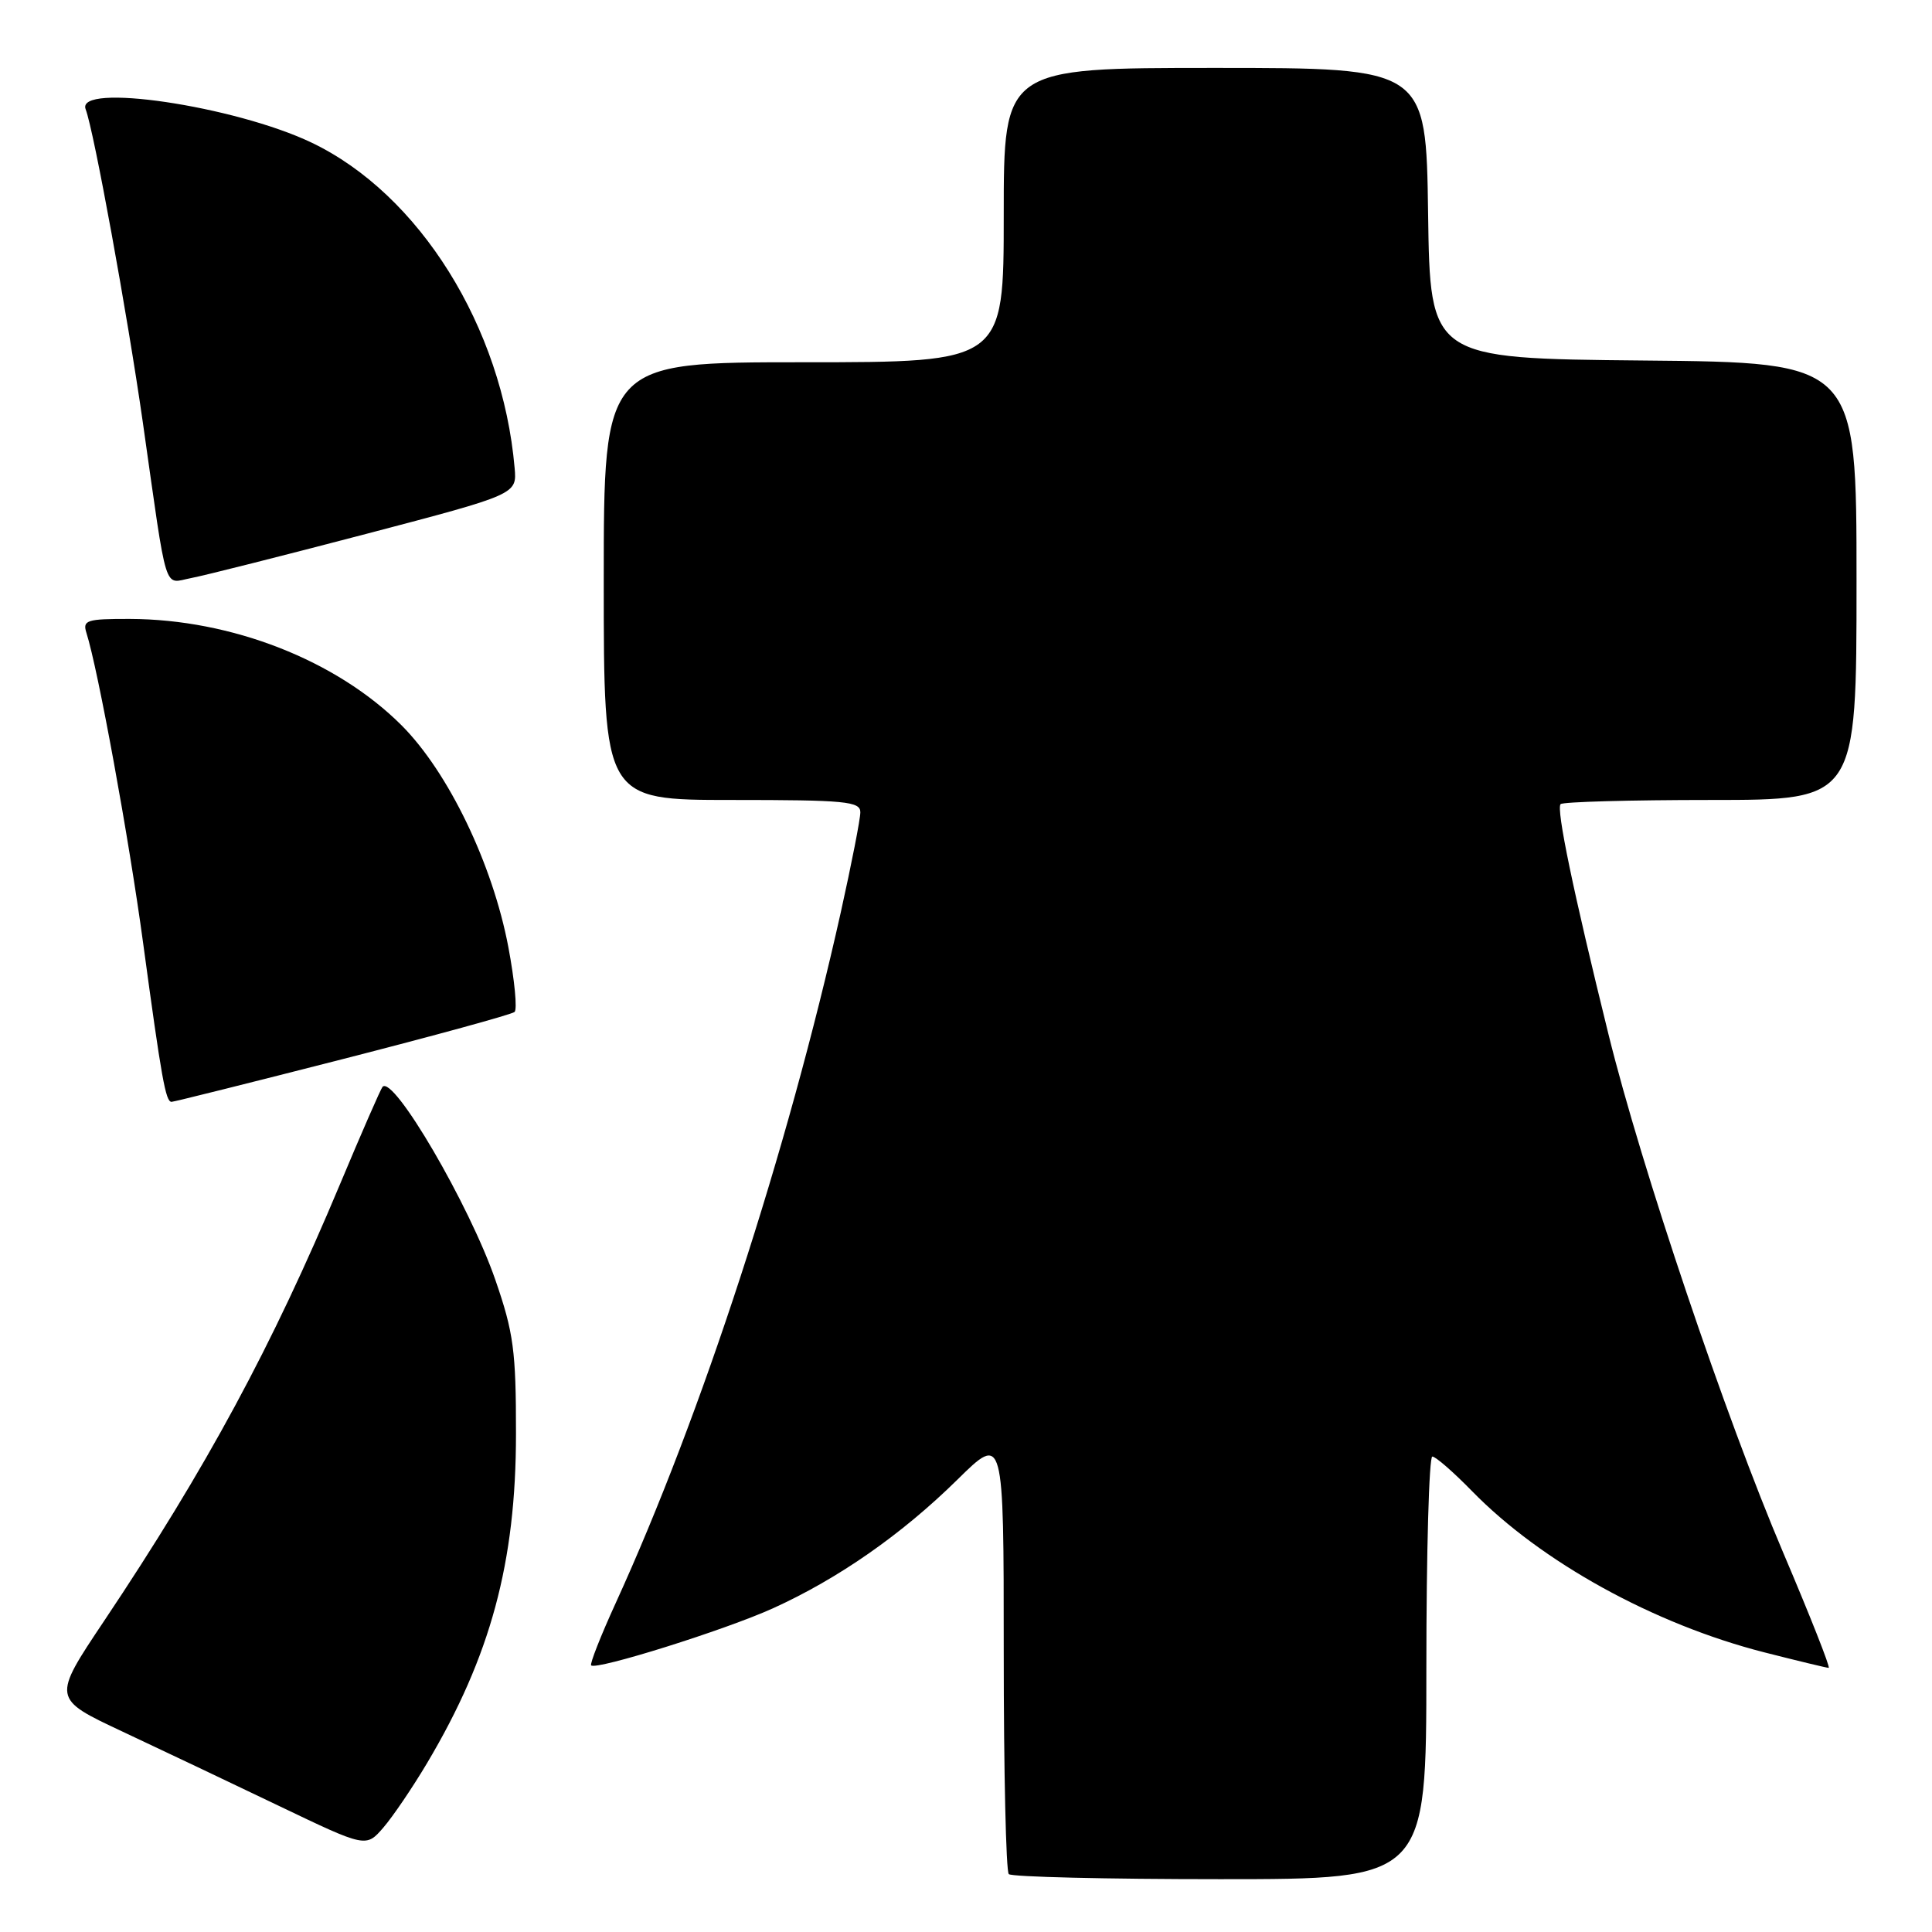 <?xml version="1.0" encoding="UTF-8" standalone="no"?>
<!DOCTYPE svg PUBLIC "-//W3C//DTD SVG 1.1//EN" "http://www.w3.org/Graphics/SVG/1.1/DTD/svg11.dtd" >
<svg xmlns="http://www.w3.org/2000/svg" xmlns:xlink="http://www.w3.org/1999/xlink" version="1.1" viewBox="0 0 256 256">
 <g >
 <path fill="currentColor"
d=" M 189.00 221.00 C 189.00 205.60 189.36 193.00 189.79 193.00 C 190.23 193.00 192.59 195.06 195.04 197.57 C 204.20 206.96 219.15 215.21 233.76 218.94 C 238.20 220.07 242.05 221.00 242.31 221.00 C 242.57 221.00 239.86 214.14 236.29 205.75 C 228.65 187.82 217.48 154.69 213.12 137.00 C 208.46 118.12 206.18 107.16 206.79 106.55 C 207.09 106.25 216.03 106.00 226.67 106.00 C 246.00 106.00 246.00 106.00 246.00 77.02 C 246.00 48.03 246.00 48.03 217.75 47.77 C 189.50 47.50 189.50 47.50 189.23 28.25 C 188.96 9.00 188.96 9.00 160.98 9.00 C 133.00 9.00 133.00 9.00 133.00 28.50 C 133.00 48.00 133.00 48.00 106.50 48.00 C 80.00 48.00 80.00 48.00 80.00 77.00 C 80.00 106.00 80.00 106.00 97.00 106.00 C 112.05 106.00 114.00 106.19 114.00 107.63 C 114.00 108.53 112.83 114.49 111.41 120.88 C 104.34 152.57 92.94 187.56 81.59 212.40 C 79.60 216.75 78.14 220.47 78.33 220.67 C 79.01 221.34 96.06 215.99 102.42 213.11 C 111.08 209.18 119.48 203.32 126.84 196.08 C 133.00 190.01 133.00 190.01 133.00 218.84 C 133.00 234.69 133.30 247.97 133.67 248.33 C 134.03 248.70 146.63 249.00 161.67 249.00 C 189.00 249.00 189.00 249.00 189.00 221.00 Z  M 56.59 233.62 C 65.01 219.46 68.37 207.02 68.37 190.00 C 68.38 178.98 68.05 176.57 65.64 169.60 C 62.21 159.67 52.14 142.43 50.69 144.01 C 50.45 144.28 47.91 150.09 45.05 156.92 C 36.05 178.40 27.38 194.47 13.79 214.79 C 6.91 225.07 6.91 225.07 16.20 229.43 C 21.32 231.83 30.68 236.28 37.00 239.31 C 48.50 244.82 48.50 244.82 50.80 242.16 C 52.06 240.70 54.67 236.85 56.59 233.62 Z  M 45.40 140.34 C 57.55 137.23 67.81 134.42 68.18 134.09 C 68.56 133.77 68.19 129.90 67.36 125.50 C 65.28 114.50 59.41 102.32 53.21 96.11 C 44.57 87.48 30.69 82.05 17.18 82.01 C 11.49 82.00 10.92 82.18 11.45 83.85 C 13.00 88.73 17.09 111.10 18.97 125.00 C 21.41 142.98 21.95 146.00 22.73 146.00 C 23.04 146.00 33.24 143.45 45.40 140.34 Z  M 48.50 70.75 C 68.50 65.50 68.50 65.50 68.19 62.00 C 66.57 43.34 55.56 25.71 41.27 18.89 C 31.08 14.03 9.99 10.91 11.35 14.48 C 12.44 17.32 16.88 41.65 18.93 56.00 C 22.24 79.27 21.63 77.29 25.31 76.60 C 27.07 76.27 37.50 73.63 48.50 70.75 Z "/>
</g>
</svg>